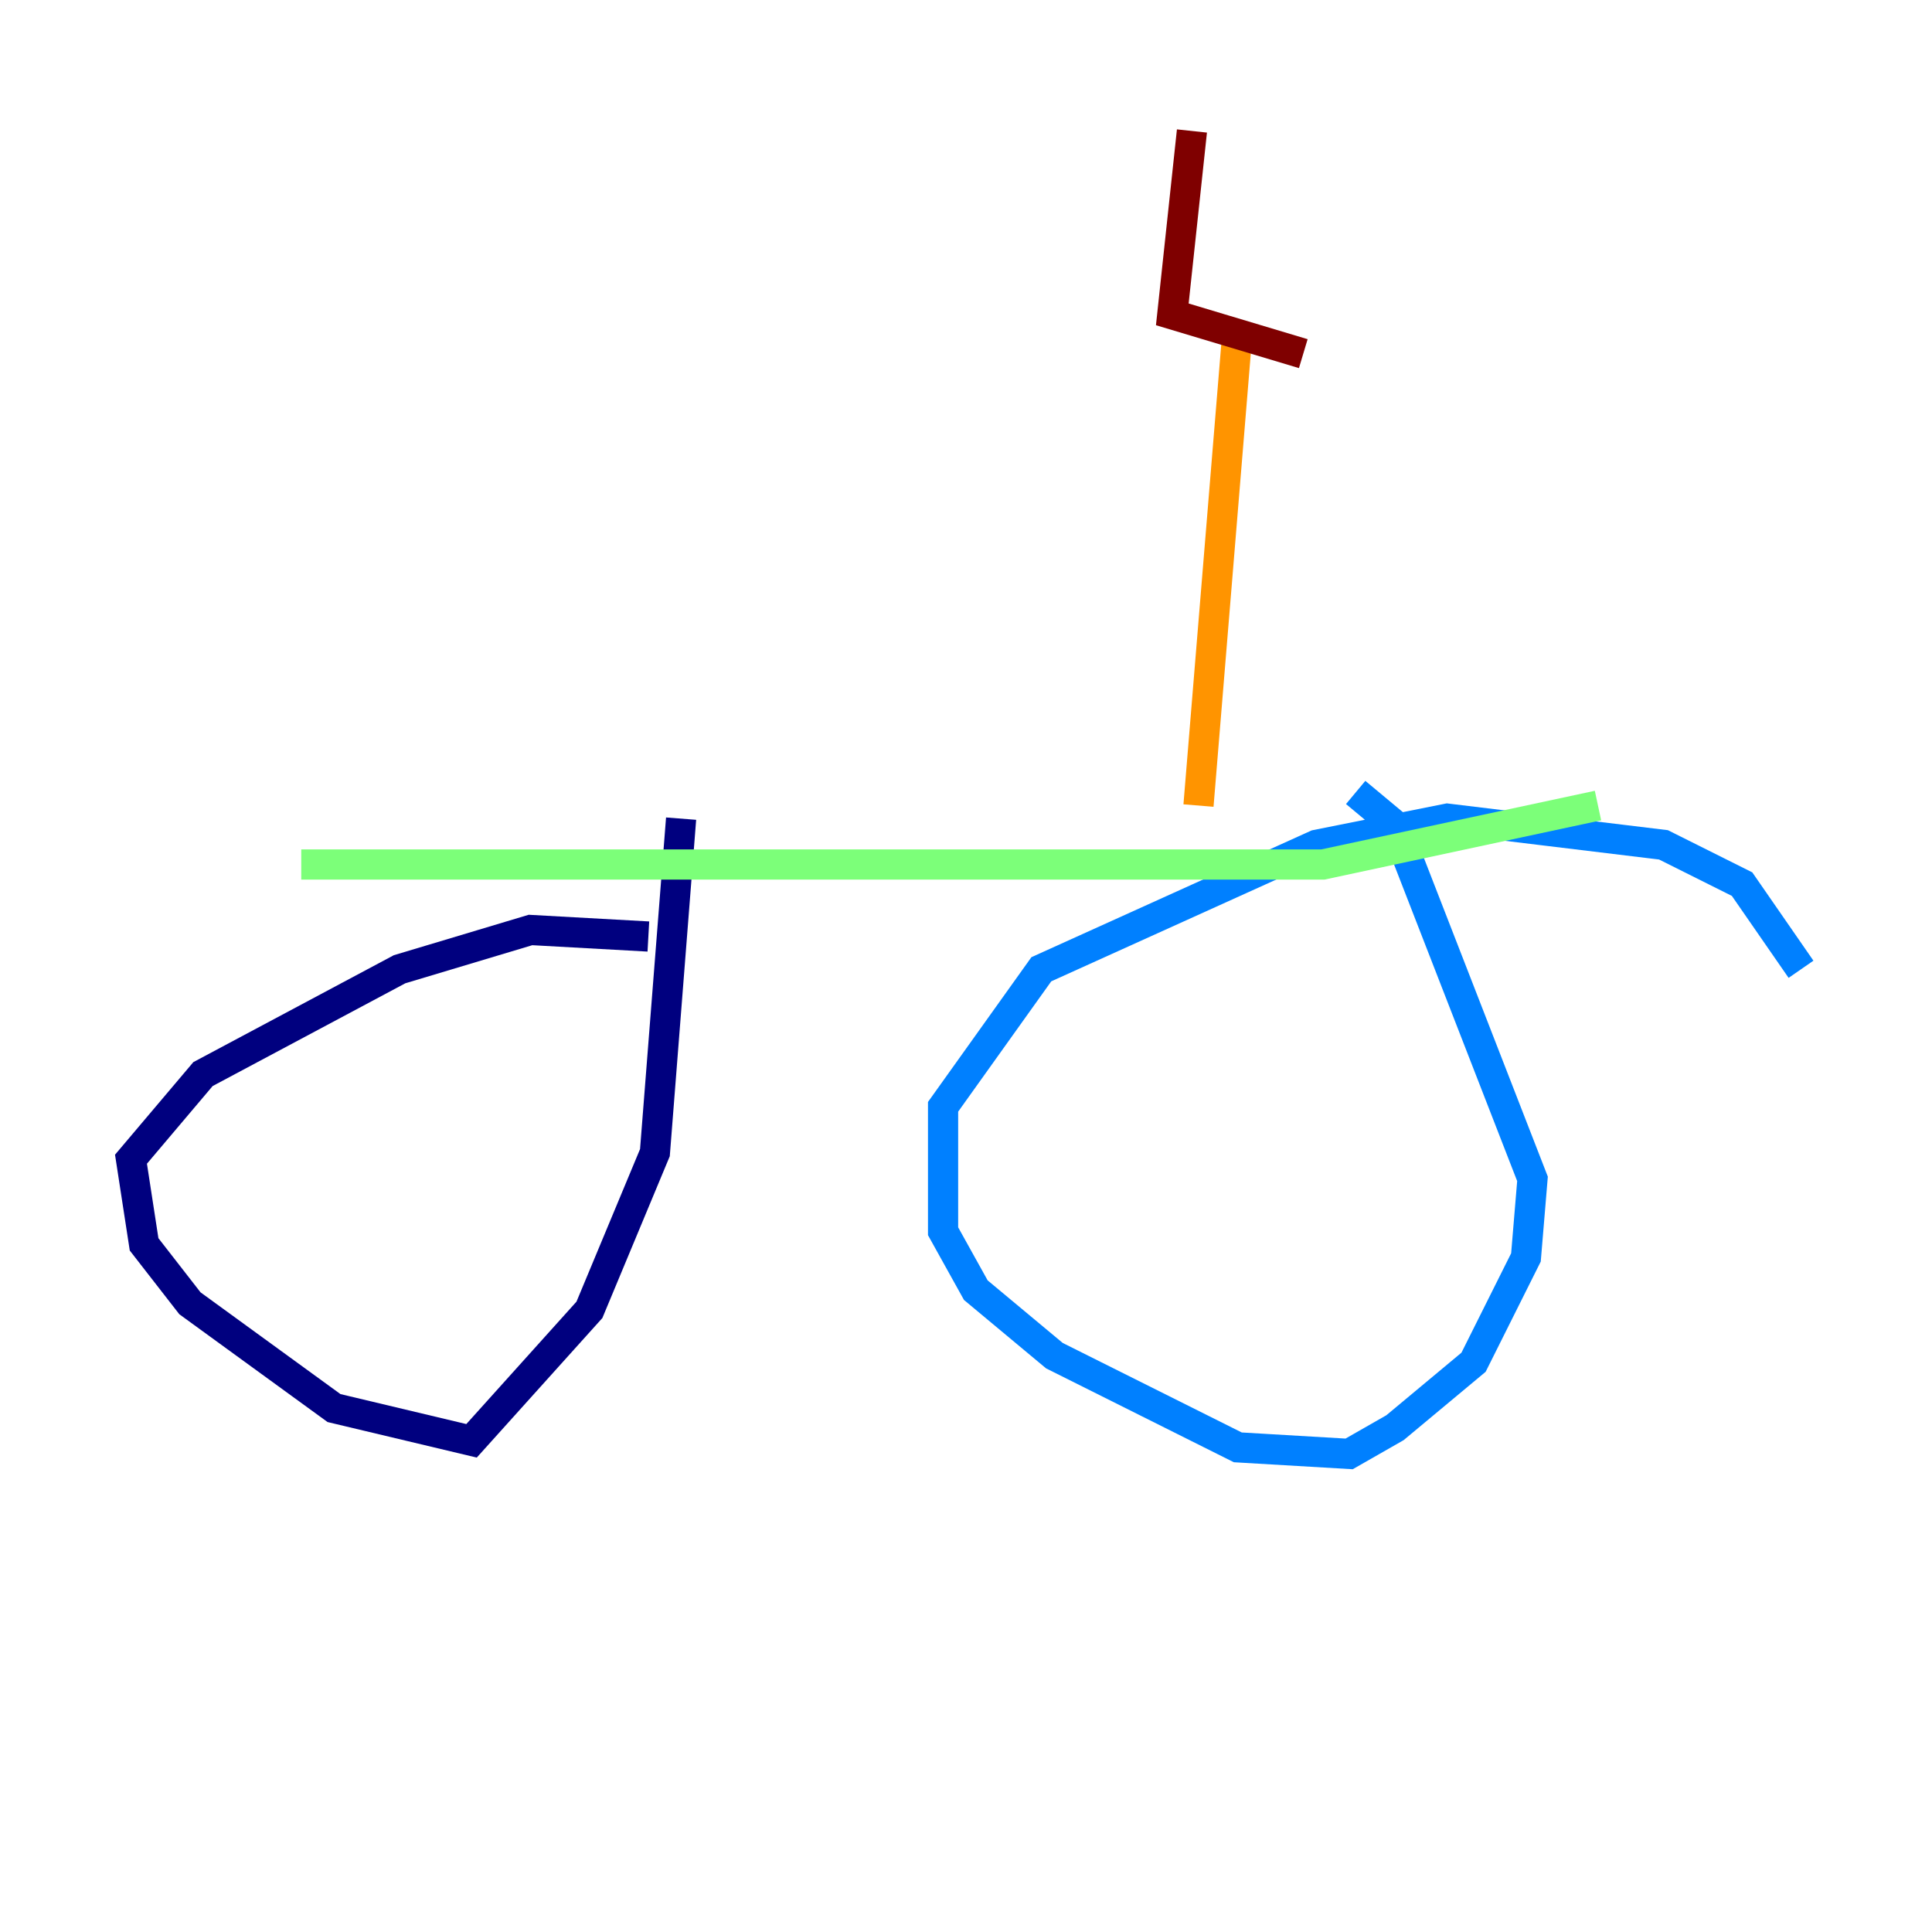 <?xml version="1.0" encoding="utf-8" ?>
<svg baseProfile="tiny" height="128" version="1.2" viewBox="0,0,128,128" width="128" xmlns="http://www.w3.org/2000/svg" xmlns:ev="http://www.w3.org/2001/xml-events" xmlns:xlink="http://www.w3.org/1999/xlink"><defs /><polyline fill="none" points="42.956,62.047 35.146,61.614 26.468,64.217 13.451,71.159 8.678,76.8 9.546,82.441 12.583,86.346 22.129,93.288 31.241,95.458 39.051,86.78 43.39,76.366 45.125,54.237" stroke="#00007f" stroke-width="2" /><polyline fill="none" points="119.322,64.217 115.417,58.576 110.21,55.973 95.891,54.237 87.214,55.973 68.99,64.217 62.481,73.329 62.481,81.573 64.651,85.478 69.858,89.817 82.007,95.891 89.383,96.325 92.42,94.59 97.627,90.251 101.098,83.308 101.532,78.102 92.42,54.671 89.817,52.502" stroke="#0080ff" stroke-width="2" /><polyline fill="none" points="19.959,57.275 87.647,57.275 105.871,53.37" stroke="#7cff79" stroke-width="2" /><polyline fill="none" points="79.403,53.37 82.007,21.695" stroke="#ff9400" stroke-width="2" /><polyline fill="none" points="78.969,8.678 77.668,20.827 86.346,23.43" stroke="#7f0000" stroke-width="2" /></svg>